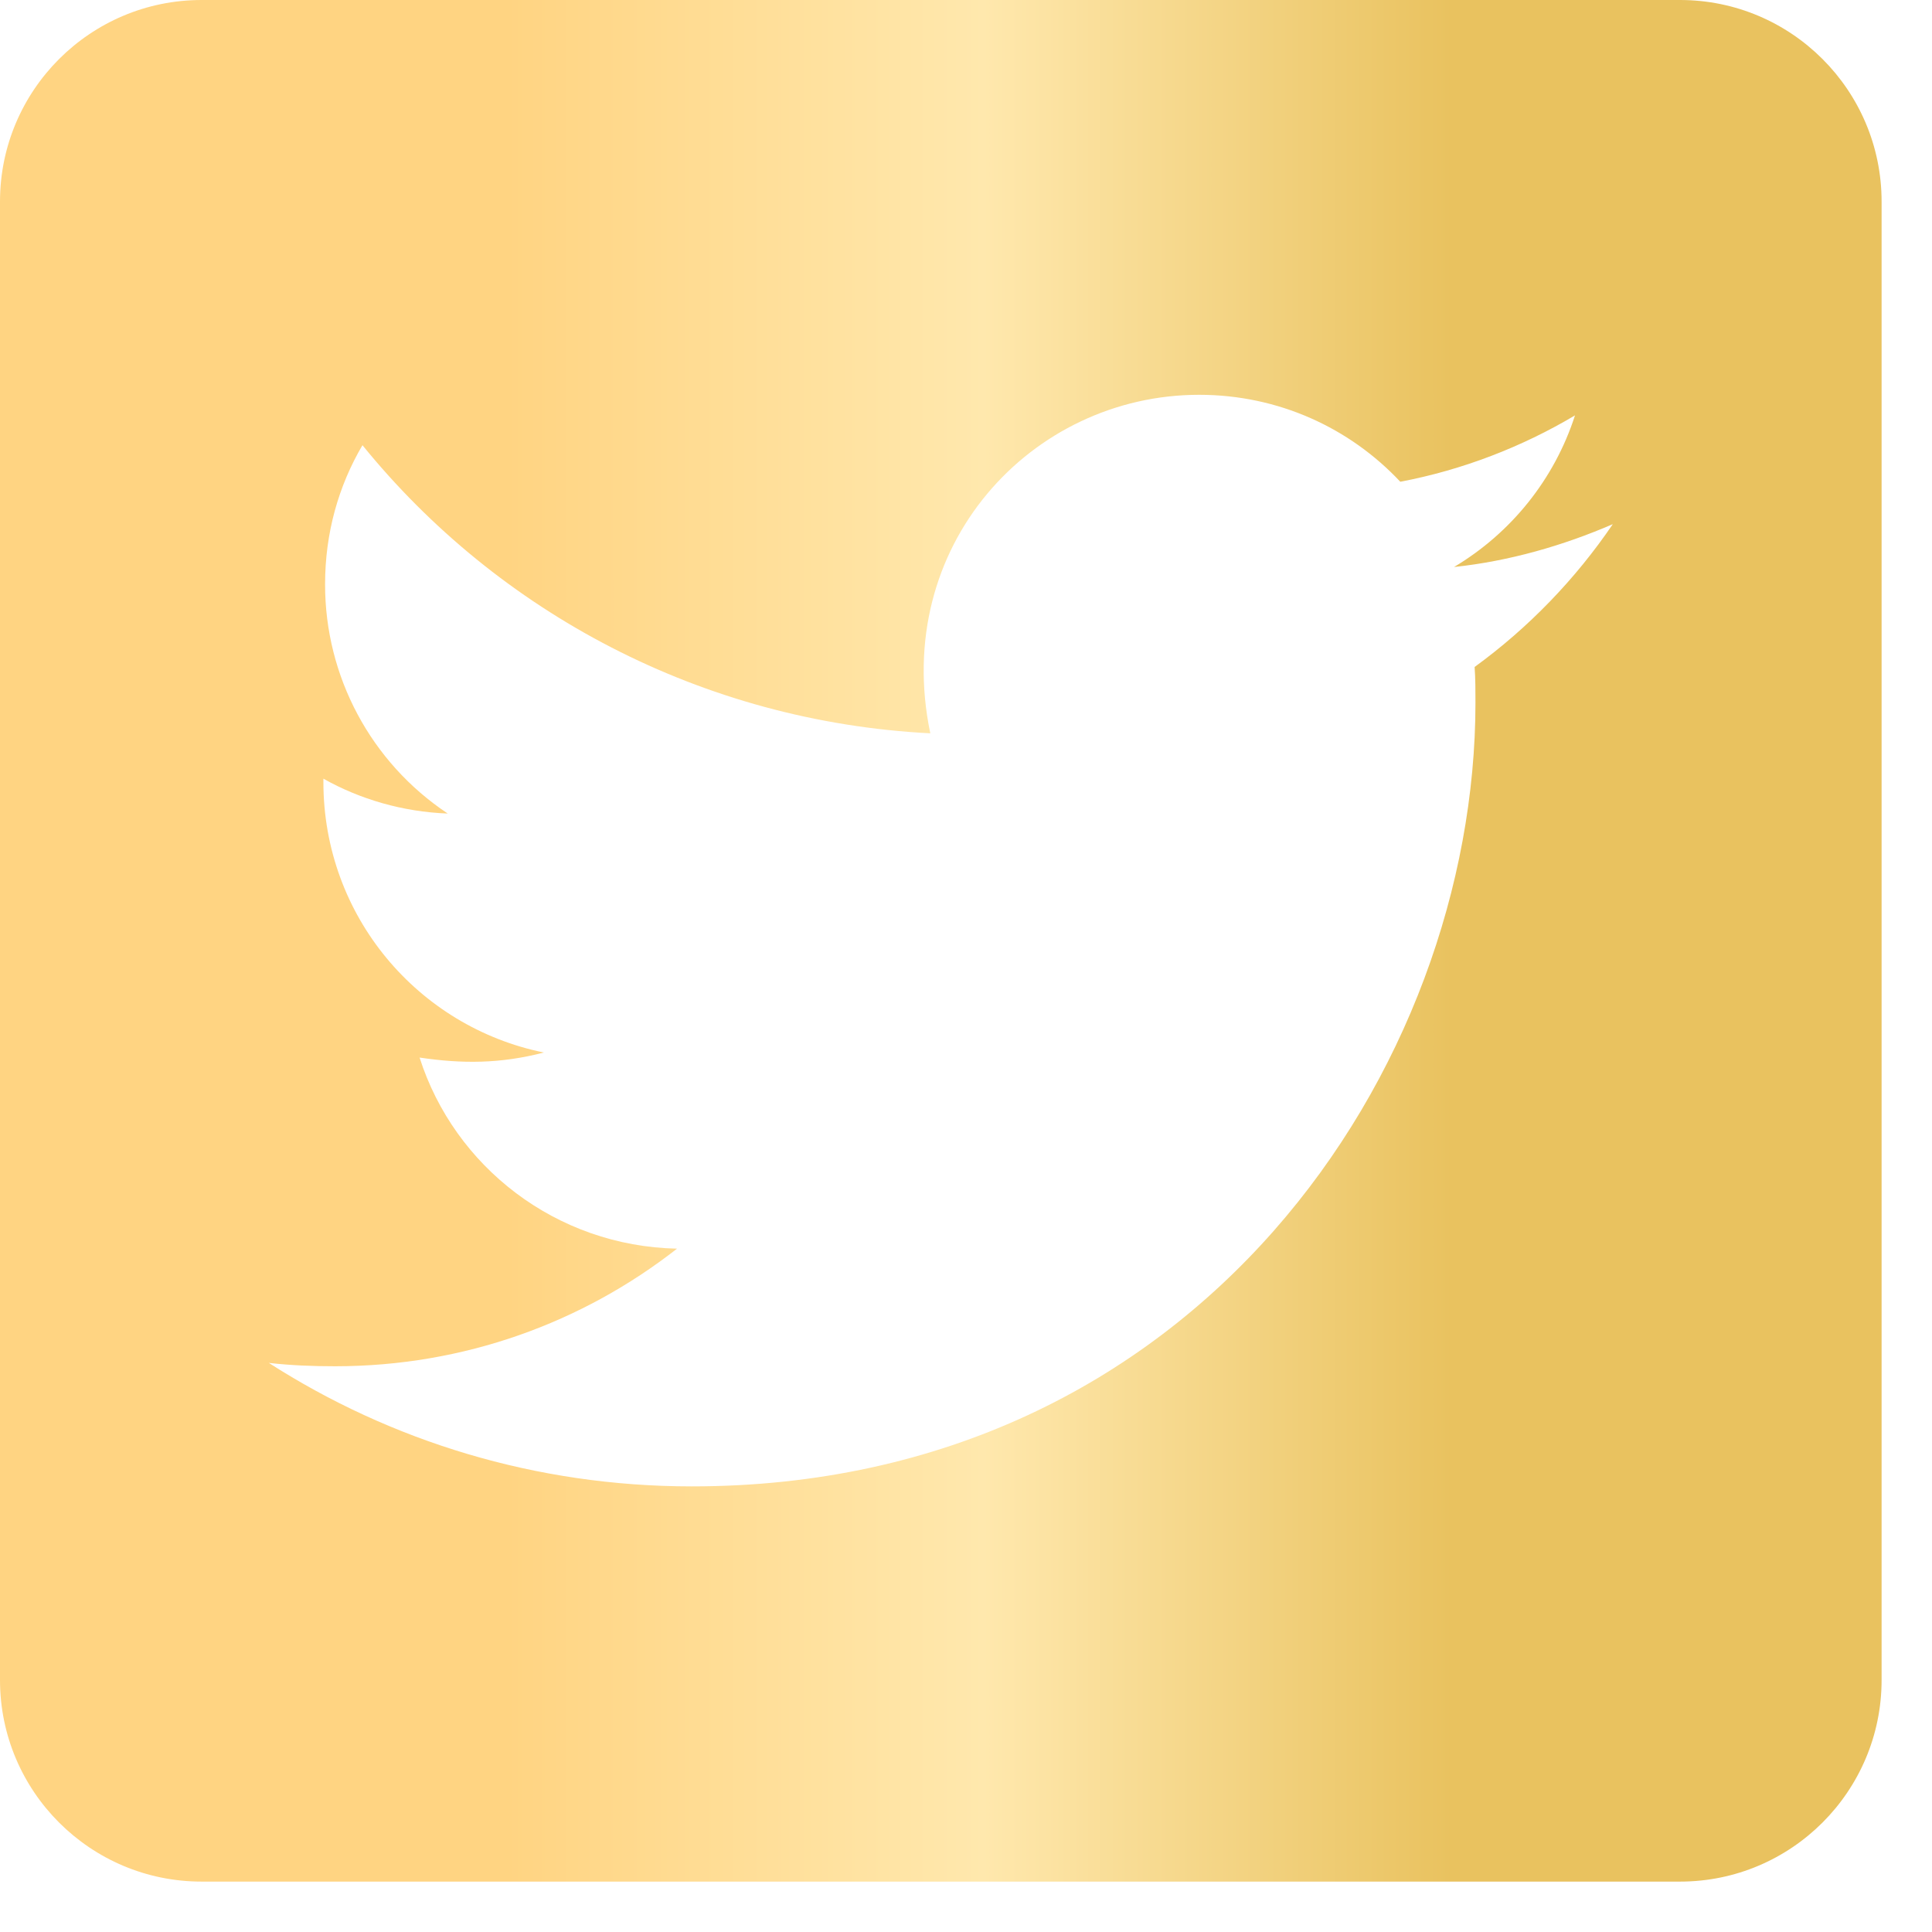<svg width="23" height="23" viewBox="0 0 23 23" fill="none" xmlns="http://www.w3.org/2000/svg">
<path fill-rule="evenodd" clip-rule="evenodd" d="M2.4 0H20C21.325 0 22.4 1.075 22.4 2.4V20C22.4 21.325 21.325 22.4 20 22.4H2.4C1.075 22.4 0 21.325 0 20V2.4C0 1.075 1.075 0 2.4 0ZM17.565 8.365C17.565 8.225 17.565 8.08 17.555 7.94C18.195 7.475 18.755 6.895 19.2 6.24C18.61 6.495 17.97 6.68 17.31 6.75C17.99 6.345 18.505 5.705 18.75 4.945C18.12 5.32 17.41 5.595 16.67 5.735C16.07 5.095 15.22 4.7 14.275 4.7C12.275 4.7 10.61 6.505 11.075 8.73C8.355 8.59 5.93 7.29 4.315 5.3C4.03 5.785 3.87 6.345 3.87 6.955C3.868 8.052 4.416 9.077 5.33 9.685C4.795 9.665 4.285 9.515 3.85 9.27V9.31C3.85 10.905 4.975 12.225 6.475 12.53C5.955 12.665 5.5 12.665 4.995 12.59C5.41 13.89 6.62 14.835 8.06 14.865C6.935 15.745 5.525 16.265 3.99 16.265C3.72 16.265 3.465 16.255 3.2 16.225C4.65 17.155 6.375 17.695 8.235 17.695C14.265 17.695 17.565 12.7 17.565 8.365Z" fill="url(#paint0_linear_2_525)"/>
<defs>
<linearGradient id="paint0_linear_2_525" x1="6.02" y1="11.2" x2="17.282" y2="11.2" gradientUnits="userSpaceOnUse">
<stop stop-color="#FFD482"/>
<stop offset="0.505" stop-color="#FFE8AD"/>
<stop offset="1" stop-color="#E9C25F"/>
</linearGradient>
</defs>
</svg>
